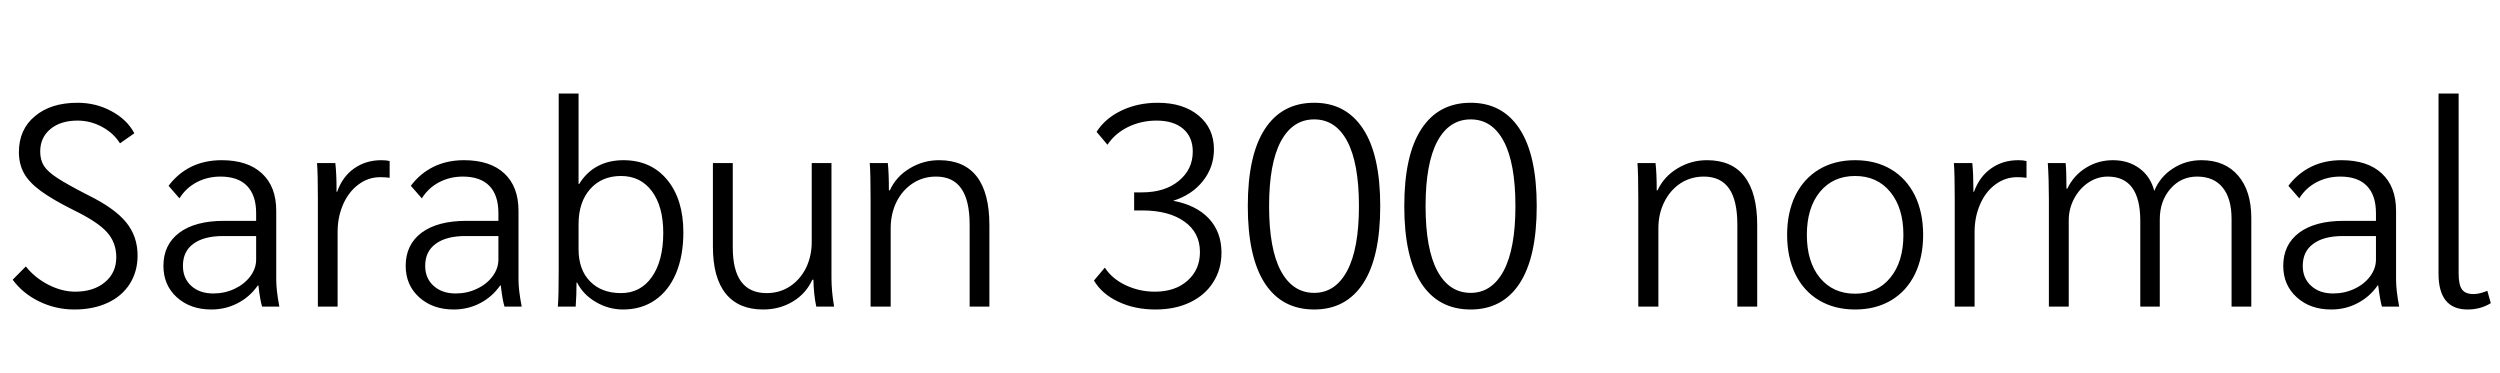 <svg xmlns="http://www.w3.org/2000/svg" xmlns:xlink="http://www.w3.org/1999/xlink" width="208.968" height="31.2"><path fill="black" d="M6.22 25.87Q4.66 25.87 3.28 25.20Q1.90 24.53 1.06 23.38L1.06 23.38L2.16 22.27Q2.90 23.21 4.04 23.80Q5.18 24.38 6.29 24.38L6.29 24.38Q7.82 24.38 8.77 23.59Q9.72 22.80 9.72 21.50L9.72 21.50Q9.72 20.28 8.95 19.42Q8.18 18.55 6.17 17.57L6.17 17.57Q4.42 16.70 3.42 15.97Q2.42 15.24 2.00 14.47Q1.58 13.70 1.58 12.72L1.58 12.72Q1.58 10.82 2.92 9.71Q4.25 8.59 6.48 8.59L6.48 8.59Q8.02 8.59 9.31 9.29Q10.61 9.98 11.23 11.14L11.23 11.14L10.03 11.98Q9.48 11.11 8.52 10.60Q7.56 10.08 6.48 10.08L6.48 10.08Q5.06 10.08 4.21 10.79Q3.36 11.50 3.36 12.67L3.36 12.67Q3.36 13.37 3.67 13.86Q3.98 14.35 4.81 14.89Q5.64 15.43 7.34 16.30L7.34 16.30Q9.58 17.40 10.54 18.58Q11.50 19.75 11.50 21.36L11.50 21.36Q11.50 22.70 10.84 23.74Q10.18 24.77 8.98 25.32Q7.78 25.87 6.22 25.87L6.22 25.87ZM17.66 25.87Q15.91 25.87 14.78 24.85Q13.66 23.83 13.66 22.22L13.66 22.22Q13.66 20.45 14.99 19.45Q16.32 18.46 18.72 18.46L18.72 18.46L21.41 18.46L21.41 17.81Q21.41 16.32 20.65 15.54Q19.90 14.76 18.43 14.76L18.43 14.76Q17.35 14.76 16.45 15.23Q15.55 15.70 15 16.58L15 16.58L14.09 15.53Q14.86 14.50 15.98 13.94Q17.11 13.39 18.53 13.39L18.53 13.39Q20.71 13.39 21.90 14.50Q23.09 15.60 23.09 17.62L23.09 17.62L23.09 23.38Q23.09 24.26 23.35 25.63L23.35 25.63L21.91 25.63Q21.74 25.10 21.60 23.86L21.60 23.86L21.55 23.86Q20.88 24.82 19.87 25.34Q18.86 25.87 17.66 25.87L17.66 25.87ZM17.83 24.53Q18.79 24.53 19.61 24.14Q20.42 23.76 20.92 23.10Q21.41 22.44 21.41 21.70L21.41 21.70L21.41 19.73L18.65 19.73Q17.04 19.73 16.16 20.38Q15.29 21.02 15.29 22.22L15.29 22.22Q15.29 23.26 15.98 23.89Q16.68 24.53 17.83 24.53L17.83 24.53ZM26.57 25.63L26.57 16.56Q26.57 14.52 26.50 13.63L26.50 13.63L28.03 13.63Q28.13 14.57 28.13 15.74L28.13 15.74L28.13 16.03L28.18 16.03Q28.63 14.76 29.60 14.08Q30.58 13.39 31.87 13.39L31.87 13.39Q32.30 13.39 32.57 13.46L32.57 13.46L32.57 14.86Q32.18 14.81 31.78 14.81L31.78 14.81Q30.79 14.81 29.98 15.41Q29.16 16.01 28.69 17.06Q28.22 18.12 28.22 19.39L28.22 19.39L28.22 25.63L26.57 25.63ZM37.92 25.87Q36.17 25.87 35.04 24.85Q33.91 23.83 33.91 22.22L33.91 22.22Q33.91 20.45 35.24 19.45Q36.58 18.46 38.98 18.46L38.98 18.46L41.66 18.46L41.66 17.81Q41.66 16.32 40.91 15.54Q40.15 14.76 38.69 14.76L38.69 14.76Q37.61 14.76 36.71 15.23Q35.81 15.70 35.26 16.58L35.26 16.58L34.34 15.53Q35.11 14.50 36.24 13.94Q37.37 13.39 38.78 13.39L38.78 13.39Q40.97 13.39 42.16 14.50Q43.34 15.60 43.34 17.62L43.34 17.62L43.34 23.38Q43.34 24.26 43.61 25.63L43.61 25.63L42.17 25.63Q42 25.10 41.86 23.86L41.86 23.86L41.81 23.86Q41.14 24.82 40.13 25.34Q39.12 25.87 37.92 25.87L37.92 25.87ZM38.09 24.53Q39.05 24.53 39.86 24.14Q40.68 23.76 41.17 23.10Q41.66 22.44 41.66 21.70L41.66 21.70L41.66 19.73L38.90 19.73Q37.30 19.73 36.42 20.38Q35.54 21.02 35.54 22.22L35.54 22.22Q35.54 23.26 36.24 23.89Q36.94 24.53 38.09 24.53L38.09 24.53ZM52.08 25.87Q50.88 25.87 49.81 25.25Q48.74 24.62 48.24 23.62L48.24 23.62L48.19 23.62Q48.19 24.65 48.12 25.63L48.12 25.63L46.63 25.63Q46.70 24.79 46.70 22.66L46.70 22.66L46.70 7.82L48.36 7.82L48.36 15.38L48.41 15.38Q49.01 14.40 49.94 13.90Q50.88 13.39 52.10 13.39L52.10 13.39Q54.41 13.39 55.76 15.02Q57.12 16.66 57.12 19.42L57.12 19.42Q57.12 21.38 56.51 22.84Q55.90 24.29 54.76 25.08Q53.62 25.87 52.08 25.87L52.08 25.87ZM51.91 24.50Q53.54 24.50 54.49 23.15Q55.44 21.79 55.44 19.46L55.44 19.46Q55.44 17.26 54.49 15.98Q53.54 14.71 51.91 14.71L51.91 14.71Q50.30 14.71 49.33 15.80Q48.36 16.90 48.36 18.74L48.36 18.74L48.36 20.83Q48.36 22.54 49.32 23.52Q50.28 24.50 51.91 24.50L51.91 24.50ZM63.79 25.87Q61.73 25.87 60.66 24.54Q59.59 23.21 59.59 20.62L59.59 20.62L59.59 13.63L61.25 13.63L61.25 20.69Q61.25 24.50 64.08 24.50L64.08 24.50Q65.16 24.50 66.01 23.95Q66.86 23.40 67.36 22.42Q67.85 21.43 67.85 20.21L67.85 20.21L67.85 13.63L69.50 13.63L69.50 23.23Q69.50 24.34 69.72 25.63L69.72 25.63L68.23 25.63Q68.02 24.65 67.99 23.38L67.99 23.38L67.90 23.38Q67.37 24.55 66.26 25.21Q65.16 25.87 63.79 25.87L63.79 25.87ZM72.77 25.63L72.77 16.61Q72.77 14.50 72.70 13.63L72.70 13.63L74.21 13.63Q74.30 14.45 74.30 15.91L74.30 15.91L74.38 15.91Q74.90 14.76 76.03 14.08Q77.16 13.39 78.50 13.39L78.50 13.39Q80.59 13.39 81.65 14.76Q82.70 16.13 82.70 18.82L82.70 18.82L82.70 25.63L81.05 25.63L81.05 18.79Q81.05 16.75 80.35 15.76Q79.66 14.76 78.24 14.76L78.24 14.76Q77.16 14.76 76.30 15.32Q75.43 15.89 74.94 16.87Q74.45 17.86 74.45 19.08L74.45 19.08L74.45 25.63L72.77 25.63ZM96.58 25.87Q94.85 25.87 93.48 25.22Q92.11 24.58 91.44 23.45L91.44 23.45L92.35 22.37Q92.95 23.30 94.09 23.84Q95.23 24.38 96.53 24.38L96.53 24.38Q98.23 24.38 99.26 23.46Q100.30 22.54 100.30 21.07L100.30 21.07Q100.30 19.44 99 18.52Q97.70 17.59 95.47 17.59L95.47 17.59L94.80 17.59L94.80 16.08L95.45 16.08Q97.37 16.08 98.53 15.12Q99.70 14.16 99.70 12.67L99.70 12.67Q99.70 11.45 98.89 10.76Q98.09 10.08 96.67 10.08L96.67 10.08Q95.38 10.08 94.28 10.62Q93.19 11.16 92.57 12.10L92.57 12.10L91.66 11.02Q92.38 9.89 93.74 9.24Q95.11 8.59 96.77 8.59L96.77 8.59Q98.90 8.59 100.19 9.66Q101.47 10.73 101.47 12.48L101.47 12.48Q101.47 13.97 100.55 15.13Q99.62 16.30 98.06 16.78L98.06 16.78Q99.98 17.14 101.04 18.26Q102.10 19.39 102.10 21.12L102.10 21.12Q102.10 22.51 101.41 23.59Q100.73 24.67 99.48 25.27Q98.23 25.87 96.58 25.87L96.58 25.87ZM109.85 25.87Q107.16 25.87 105.73 23.69Q104.30 21.50 104.30 17.23L104.30 17.23Q104.30 12.96 105.73 10.78Q107.16 8.59 109.85 8.59L109.85 8.59Q112.51 8.59 113.94 10.78Q115.37 12.96 115.37 17.23L115.37 17.23Q115.37 21.50 113.94 23.69Q112.51 25.87 109.85 25.87L109.85 25.87ZM109.85 24.48Q111.62 24.48 112.61 22.63Q113.59 20.78 113.59 17.23L113.59 17.23Q113.59 13.66 112.62 11.82Q111.65 9.98 109.85 9.98L109.85 9.98Q108.05 9.98 107.06 11.82Q106.08 13.66 106.08 17.23L106.08 17.23Q106.08 20.81 107.06 22.64Q108.05 24.48 109.85 24.48L109.85 24.48ZM122.93 25.87Q120.24 25.87 118.81 23.69Q117.38 21.50 117.38 17.23L117.38 17.23Q117.38 12.96 118.81 10.78Q120.24 8.59 122.93 8.59L122.93 8.59Q125.59 8.59 127.02 10.78Q128.45 12.96 128.45 17.23L128.45 17.23Q128.45 21.50 127.02 23.69Q125.59 25.87 122.93 25.87L122.93 25.87ZM122.93 24.48Q124.70 24.48 125.69 22.63Q126.67 20.78 126.67 17.23L126.67 17.23Q126.67 13.66 125.70 11.82Q124.73 9.98 122.93 9.98L122.93 9.98Q121.13 9.98 120.14 11.82Q119.16 13.66 119.16 17.23L119.16 17.23Q119.16 20.81 120.14 22.64Q121.13 24.48 122.93 24.48L122.93 24.48ZM136.94 25.63L136.94 16.61Q136.94 14.50 136.87 13.63L136.87 13.63L138.38 13.63Q138.48 14.45 138.48 15.91L138.48 15.91L138.55 15.91Q139.08 14.76 140.21 14.08Q141.34 13.39 142.68 13.39L142.68 13.39Q144.77 13.39 145.82 14.76Q146.88 16.13 146.88 18.82L146.88 18.82L146.88 25.63L145.22 25.63L145.22 18.79Q145.22 16.75 144.53 15.76Q143.83 14.76 142.42 14.76L142.42 14.76Q141.34 14.76 140.47 15.32Q139.61 15.89 139.12 16.87Q138.62 17.86 138.62 19.08L138.62 19.08L138.62 25.63L136.94 25.63ZM155.06 25.87Q153.34 25.87 152.05 25.10Q150.77 24.34 150.07 22.92Q149.38 21.50 149.38 19.63L149.38 19.63Q149.38 17.76 150.07 16.34Q150.77 14.93 152.05 14.16Q153.34 13.39 155.06 13.39L155.06 13.39Q156.79 13.39 158.08 14.16Q159.36 14.93 160.06 16.34Q160.75 17.76 160.75 19.63L160.75 19.63Q160.75 21.50 160.06 22.92Q159.36 24.34 158.08 25.10Q156.79 25.87 155.06 25.87L155.06 25.87ZM155.06 24.55Q156.91 24.55 158.00 23.22Q159.10 21.89 159.10 19.63L159.10 19.63Q159.10 17.38 158.00 16.04Q156.91 14.71 155.06 14.71L155.06 14.71Q153.22 14.71 152.12 16.04Q151.03 17.38 151.03 19.63L151.03 19.63Q151.03 21.89 152.12 23.22Q153.22 24.55 155.06 24.55L155.06 24.55ZM163.39 25.63L163.39 16.56Q163.39 14.52 163.32 13.63L163.32 13.63L164.86 13.63Q164.95 14.57 164.95 15.74L164.95 15.74L164.95 16.03L165 16.03Q165.46 14.76 166.43 14.08Q167.40 13.39 168.70 13.39L168.70 13.39Q169.13 13.39 169.39 13.46L169.39 13.46L169.39 14.86Q169.01 14.81 168.60 14.81L168.60 14.81Q167.62 14.81 166.80 15.41Q165.98 16.01 165.52 17.06Q165.05 18.12 165.05 19.39L165.05 19.39L165.05 25.63L163.39 25.63ZM171.26 25.63L171.26 16.61Q171.26 14.98 171.17 13.63L171.17 13.63L172.66 13.63Q172.73 14.30 172.73 15.77L172.73 15.77L172.80 15.77Q173.33 14.66 174.35 14.03Q175.37 13.39 176.62 13.39L176.62 13.39Q177.91 13.39 178.84 14.08Q179.76 14.76 180.07 15.96L180.07 15.96Q180.55 14.78 181.62 14.09Q182.69 13.39 184.01 13.39L184.01 13.39Q185.98 13.39 187.08 14.68Q188.18 15.96 188.18 18.22L188.18 18.22L188.18 25.63L186.53 25.63L186.53 18.31Q186.53 16.58 185.78 15.67Q185.04 14.76 183.65 14.76L183.65 14.76Q182.30 14.76 181.42 15.78Q180.53 16.80 180.53 18.34L180.53 18.34L180.53 25.63L178.90 25.63L178.90 18.46Q178.90 14.76 176.18 14.76L176.18 14.76Q175.32 14.76 174.56 15.26Q173.81 15.77 173.36 16.62Q172.92 17.47 172.92 18.41L172.92 18.41L172.92 25.63L171.26 25.63ZM194.86 25.87Q193.10 25.87 191.98 24.85Q190.85 23.83 190.85 22.22L190.85 22.22Q190.85 20.45 192.18 19.45Q193.51 18.46 195.91 18.46L195.91 18.46L198.60 18.46L198.60 17.81Q198.60 16.32 197.84 15.54Q197.09 14.76 195.62 14.76L195.62 14.76Q194.54 14.76 193.64 15.23Q192.74 15.70 192.19 16.58L192.19 16.58L191.28 15.53Q192.05 14.50 193.18 13.94Q194.30 13.39 195.72 13.39L195.72 13.39Q197.90 13.39 199.09 14.50Q200.28 15.60 200.28 17.62L200.28 17.62L200.28 23.38Q200.28 24.26 200.54 25.63L200.54 25.63L199.10 25.63Q198.94 25.10 198.79 23.86L198.79 23.86L198.74 23.86Q198.07 24.82 197.06 25.34Q196.06 25.87 194.86 25.87L194.86 25.87ZM195.02 24.53Q195.98 24.53 196.80 24.14Q197.62 23.76 198.11 23.10Q198.60 22.44 198.60 21.70L198.60 21.70L198.60 19.73L195.84 19.73Q194.23 19.73 193.36 20.38Q192.48 21.02 192.48 22.22L192.48 22.22Q192.48 23.26 193.18 23.89Q193.87 24.53 195.02 24.53L195.02 24.53ZM206.26 25.87Q203.83 25.87 203.83 22.87L203.83 22.87L203.83 7.82L205.51 7.82L205.51 22.85Q205.51 23.81 205.79 24.19Q206.06 24.58 206.76 24.58L206.76 24.58Q207.24 24.58 207.91 24.31L207.91 24.31L208.20 25.34Q207.34 25.87 206.26 25.87L206.26 25.87Z"/></svg>